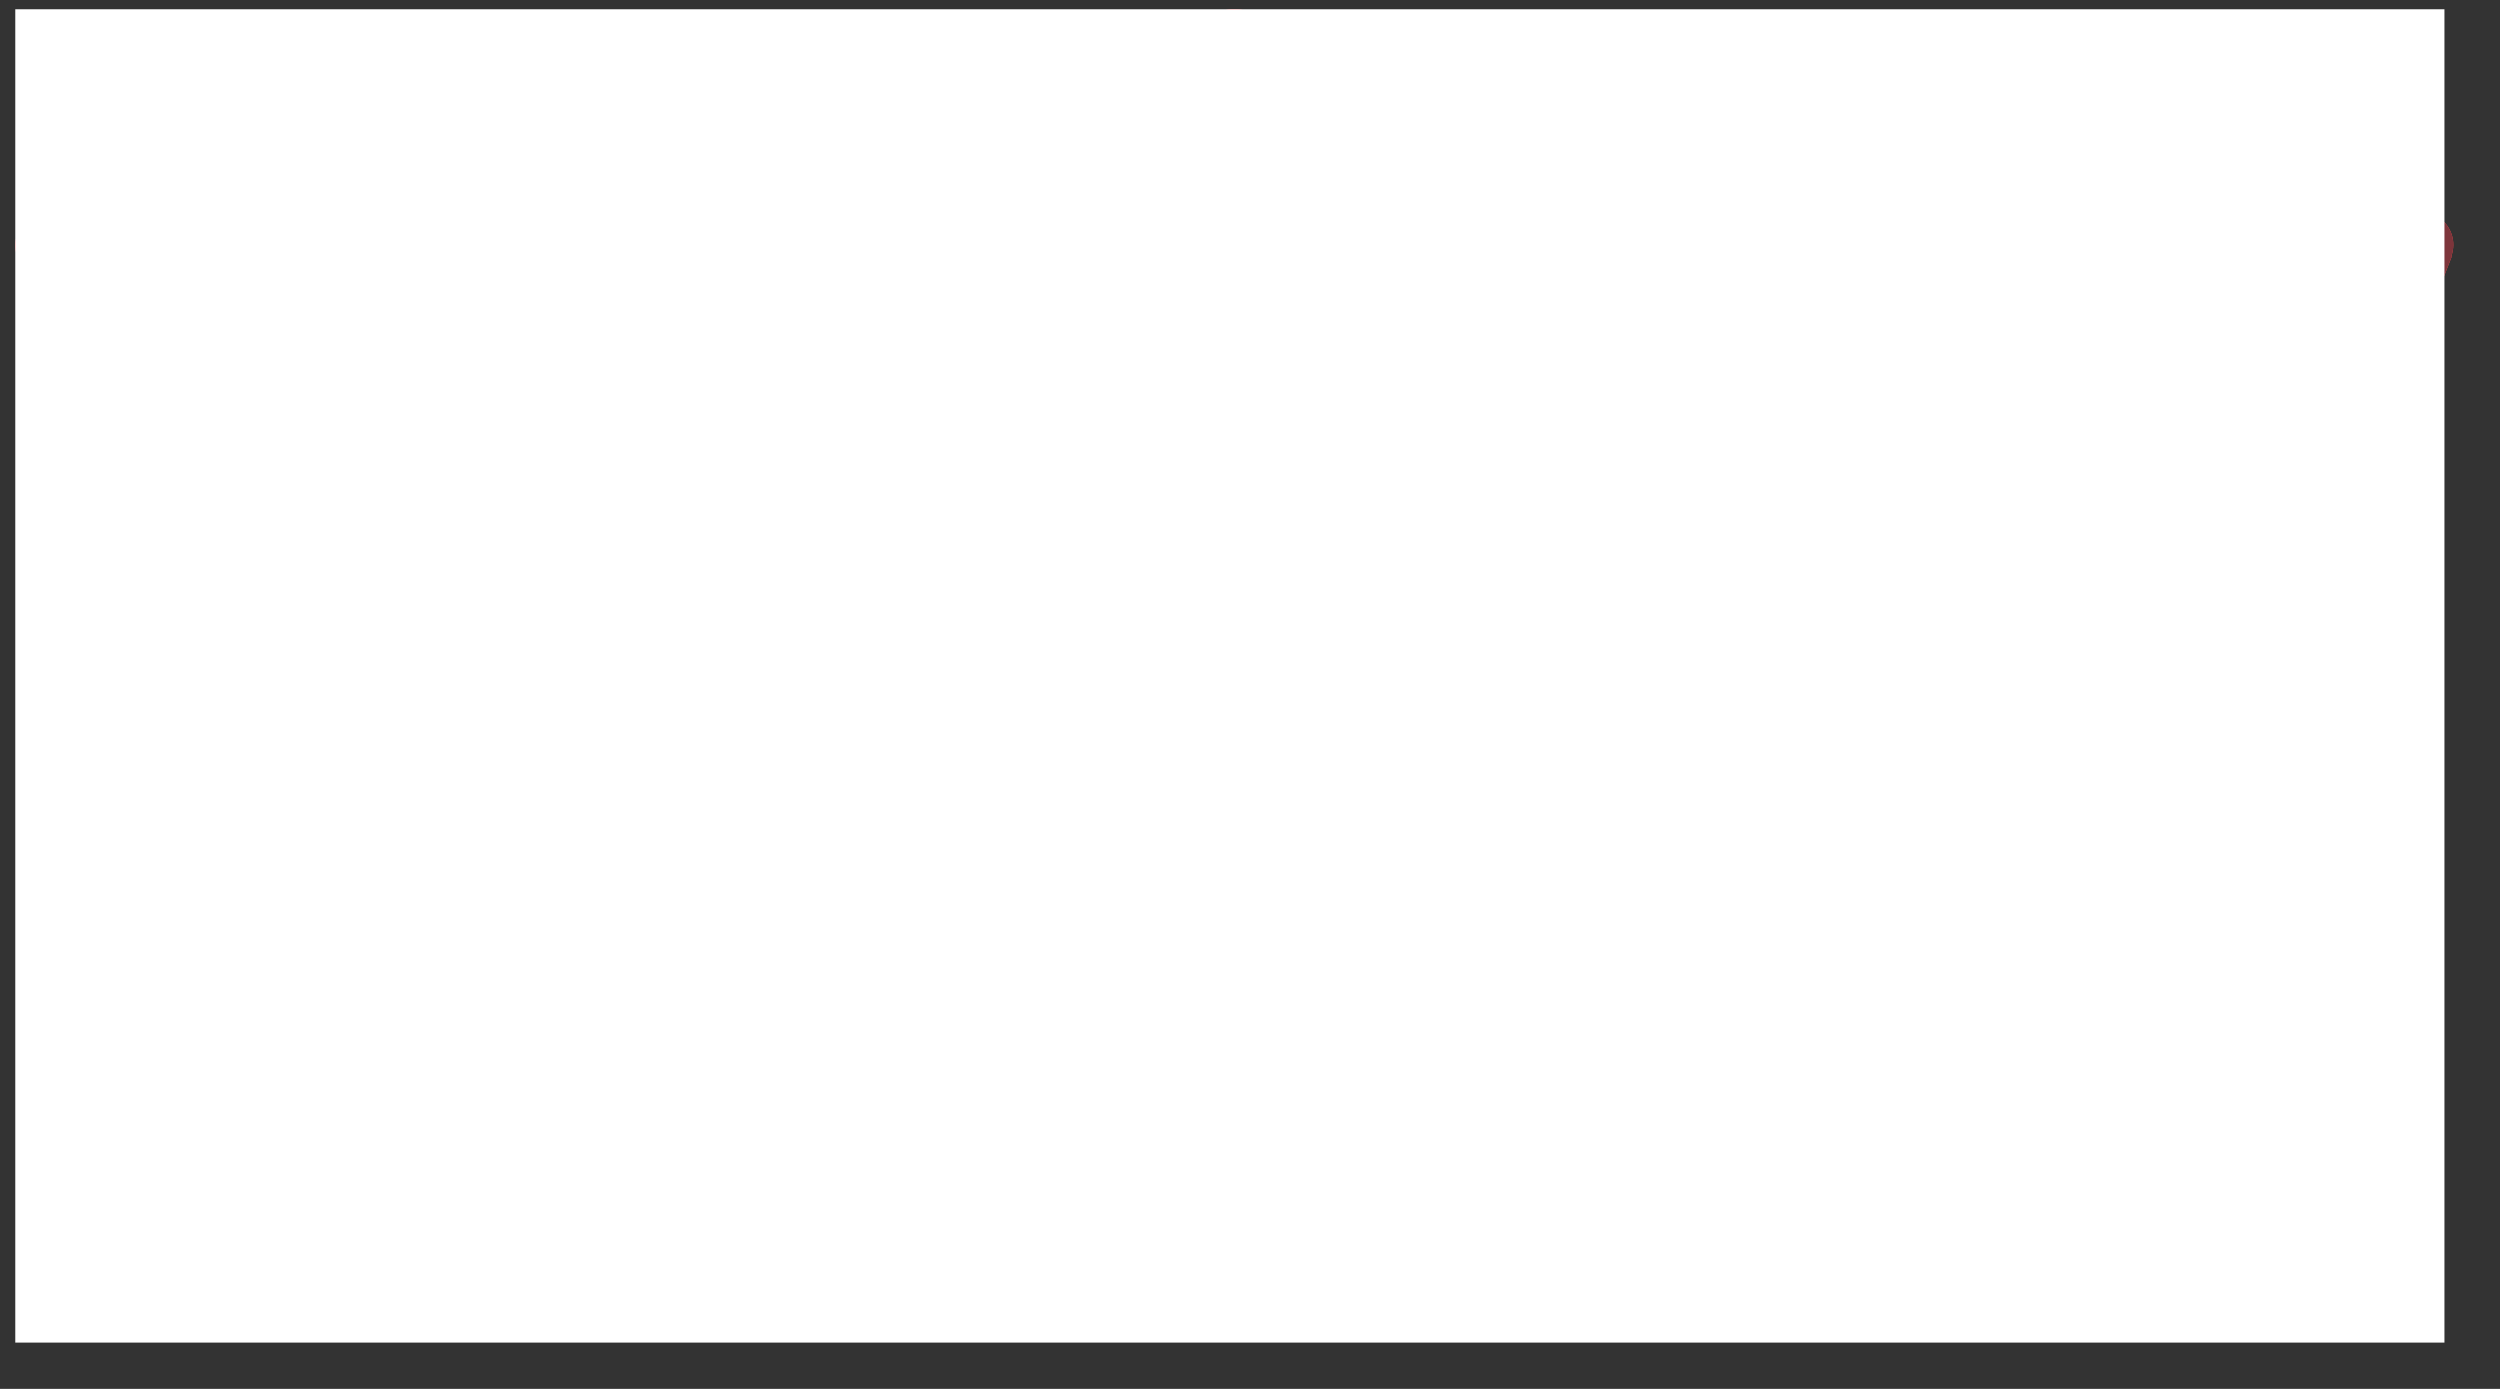 <svg width="45" height="25" viewBox="0 0 45 25" fill="none" xmlns="http://www.w3.org/2000/svg">
<rect x="0" y="0" width="45" height="25" fill="#333333" stroke="none"/>
<g id="streamlit logo" clip-path="url(#clip0_263_5950)">
<g id="Group">
<path id="Vector" d="M21.513 0.541C21.842 0.042 22.585 0.042 22.927 0.541L29.913 10.955L37.34 22.016C37.252 22.172 37.151 22.32 37.037 22.458C36.96 22.551 36.886 22.638 36.795 22.728C36.775 22.747 36.755 22.762 36.731 22.78L36.706 22.8C36.621 22.863 36.535 22.922 36.446 22.978C36.374 23.023 36.314 23.062 36.228 23.104C36.143 23.145 36.005 23.195 35.922 23.223C35.84 23.252 35.812 23.262 35.751 23.275C35.721 23.281 35.69 23.287 35.66 23.291C35.639 23.294 35.618 23.298 35.597 23.301C35.594 23.302 35.589 23.302 35.585 23.303L35.493 23.314C35.395 23.324 35.294 23.329 35.19 23.329C26.572 24.268 17.878 24.268 9.26 23.329C9.25 23.329 9.24 23.329 9.231 23.327L9.201 23.327L9.188 23.326H9.175C9.165 23.325 9.155 23.325 9.145 23.324H9.136C9.122 23.323 9.11 23.323 9.097 23.321C9.016 23.315 8.922 23.295 8.855 23.28C8.788 23.267 8.748 23.256 8.692 23.243C8.029 23.086 7.419 22.686 7.14 22.039C7.133 22.022 7.127 22.005 7.119 21.988L7.118 21.984L0.313 4.628C0.13 4.141 0.63 3.653 1.118 3.885C1.13 3.885 1.154 3.885 1.167 3.897L14.521 10.955L21.513 0.541ZM43.285 3.897C43.774 3.629 44.298 4.092 44.127 4.604V4.629L37.34 22.016L29.913 10.955L43.273 3.897H43.285Z" fill="#FF4B4B"/>
<path id="Vector_2" d="M43.285 3.897H43.273L29.913 10.955L37.34 22.016L44.127 4.628V4.604C44.298 4.092 43.774 3.629 43.285 3.897Z" fill="#7D353B"/>
<path id="Vector_3" d="M22.927 0.541C22.585 0.042 21.842 0.042 21.513 0.541L14.521 10.955L22.215 15.022L36.795 22.728C36.886 22.638 36.96 22.551 37.037 22.458C37.151 22.32 37.252 22.172 37.34 22.016L29.913 10.955L22.927 0.541Z" fill="#BD4043"/>
</g>
<g id="Rectangle 249" style="mix-blend-mode:saturation">
<rect y="-0.333" width="44" height="26" fill="white"/>
</g>
</g>
<defs>
<clipPath id="clip0_263_5950">
<rect width="43.886" height="24" fill="white" transform="translate(0.275 0.167)"/>
</clipPath>
</defs>
</svg>
